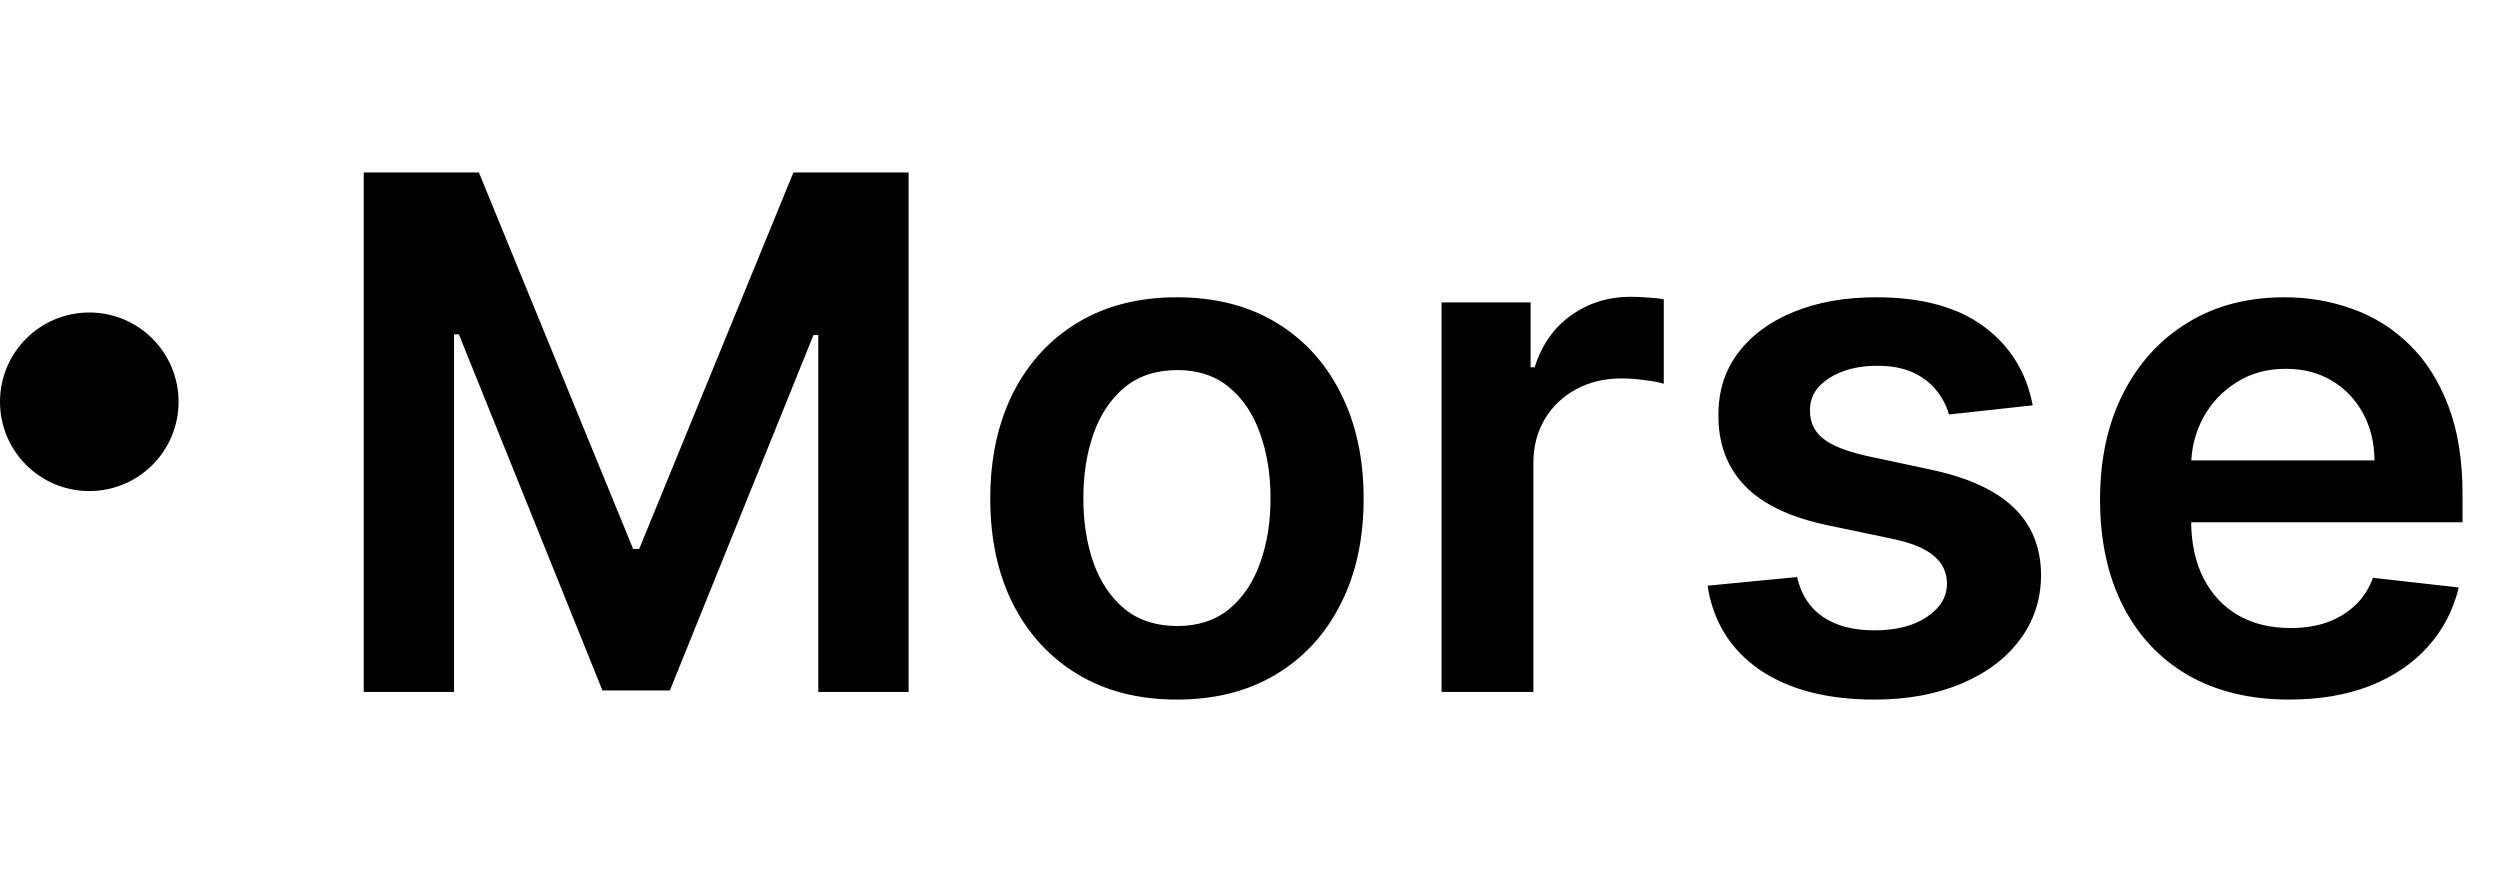<svg width="112" height="39" viewBox="0 0 112 39" fill="none" xmlns="http://www.w3.org/2000/svg">
<path d="M16.296 7.727H21.454L28.364 24.591H28.636L35.545 7.727H40.705V31H36.659V15.011H36.443L30.011 30.932H26.989L20.557 14.977H20.341V31H16.296V7.727ZM52.727 31.341C51.023 31.341 49.545 30.966 48.295 30.216C47.045 29.466 46.076 28.417 45.386 27.068C44.705 25.72 44.364 24.144 44.364 22.341C44.364 20.538 44.705 18.958 45.386 17.602C46.076 16.246 47.045 15.193 48.295 14.443C49.545 13.693 51.023 13.318 52.727 13.318C54.432 13.318 55.909 13.693 57.159 14.443C58.409 15.193 59.375 16.246 60.057 17.602C60.746 18.958 61.091 20.538 61.091 22.341C61.091 24.144 60.746 25.72 60.057 27.068C59.375 28.417 58.409 29.466 57.159 30.216C55.909 30.966 54.432 31.341 52.727 31.341ZM52.75 28.046C53.674 28.046 54.447 27.792 55.068 27.284C55.689 26.769 56.151 26.079 56.455 25.216C56.765 24.352 56.92 23.39 56.92 22.329C56.92 21.261 56.765 20.296 56.455 19.432C56.151 18.561 55.689 17.867 55.068 17.352C54.447 16.837 53.674 16.579 52.75 16.579C51.803 16.579 51.015 16.837 50.386 17.352C49.765 17.867 49.299 18.561 48.989 19.432C48.686 20.296 48.534 21.261 48.534 22.329C48.534 23.39 48.686 24.352 48.989 25.216C49.299 26.079 49.765 26.769 50.386 27.284C51.015 27.792 51.803 28.046 52.75 28.046ZM64.582 31V13.546H68.571V16.454H68.753C69.071 15.447 69.617 14.671 70.389 14.125C71.169 13.572 72.06 13.296 73.06 13.296C73.287 13.296 73.541 13.307 73.821 13.329C74.109 13.345 74.347 13.371 74.537 13.409V17.193C74.363 17.133 74.086 17.079 73.707 17.034C73.336 16.981 72.976 16.954 72.628 16.954C71.878 16.954 71.204 17.117 70.605 17.443C70.014 17.761 69.548 18.204 69.207 18.773C68.867 19.341 68.696 19.996 68.696 20.739V31H64.582ZM91.065 18.159L87.315 18.568C87.209 18.189 87.024 17.833 86.758 17.5C86.501 17.167 86.153 16.898 85.713 16.693C85.274 16.489 84.736 16.386 84.099 16.386C83.243 16.386 82.524 16.572 81.94 16.943C81.365 17.314 81.081 17.796 81.088 18.386C81.081 18.894 81.266 19.307 81.645 19.625C82.031 19.943 82.668 20.204 83.554 20.409L86.531 21.046C88.183 21.401 89.41 21.966 90.213 22.739C91.024 23.511 91.433 24.523 91.44 25.773C91.433 26.871 91.111 27.841 90.474 28.682C89.846 29.515 88.971 30.167 87.849 30.636C86.728 31.106 85.44 31.341 83.986 31.341C81.849 31.341 80.13 30.894 78.827 30C77.524 29.099 76.747 27.845 76.497 26.239L80.508 25.852C80.69 26.64 81.077 27.235 81.668 27.636C82.258 28.038 83.028 28.239 83.974 28.239C84.952 28.239 85.736 28.038 86.327 27.636C86.925 27.235 87.224 26.739 87.224 26.148C87.224 25.648 87.031 25.235 86.645 24.909C86.266 24.583 85.675 24.333 84.872 24.159L81.895 23.534C80.221 23.186 78.982 22.599 78.179 21.773C77.376 20.939 76.978 19.886 76.986 18.614C76.978 17.538 77.27 16.606 77.861 15.818C78.459 15.023 79.289 14.409 80.349 13.977C81.418 13.538 82.649 13.318 84.043 13.318C86.088 13.318 87.698 13.754 88.872 14.625C90.054 15.496 90.785 16.674 91.065 18.159ZM102.56 31.341C100.81 31.341 99.298 30.977 98.026 30.25C96.76 29.515 95.787 28.477 95.105 27.136C94.423 25.788 94.082 24.201 94.082 22.375C94.082 20.579 94.423 19.004 95.105 17.648C95.794 16.284 96.757 15.223 97.992 14.466C99.226 13.701 100.677 13.318 102.344 13.318C103.42 13.318 104.435 13.492 105.389 13.841C106.351 14.182 107.2 14.712 107.935 15.432C108.677 16.151 109.26 17.068 109.685 18.182C110.109 19.288 110.321 20.606 110.321 22.136V23.398H96.014V20.625H106.378C106.37 19.837 106.2 19.136 105.866 18.523C105.533 17.901 105.067 17.413 104.469 17.057C103.878 16.701 103.188 16.523 102.401 16.523C101.56 16.523 100.821 16.727 100.185 17.136C99.548 17.538 99.052 18.068 98.696 18.727C98.347 19.379 98.169 20.095 98.162 20.875V23.296C98.162 24.311 98.347 25.182 98.719 25.909C99.09 26.629 99.609 27.182 100.276 27.568C100.942 27.947 101.723 28.136 102.616 28.136C103.215 28.136 103.757 28.053 104.241 27.886C104.726 27.712 105.147 27.458 105.503 27.125C105.859 26.792 106.128 26.379 106.31 25.886L110.151 26.318C109.908 27.333 109.446 28.22 108.764 28.977C108.09 29.727 107.226 30.311 106.173 30.727C105.12 31.136 103.916 31.341 102.56 31.341Z" fill="black"/>
<circle cx="4" cy="18" r="4" fill="black"/>
</svg>
